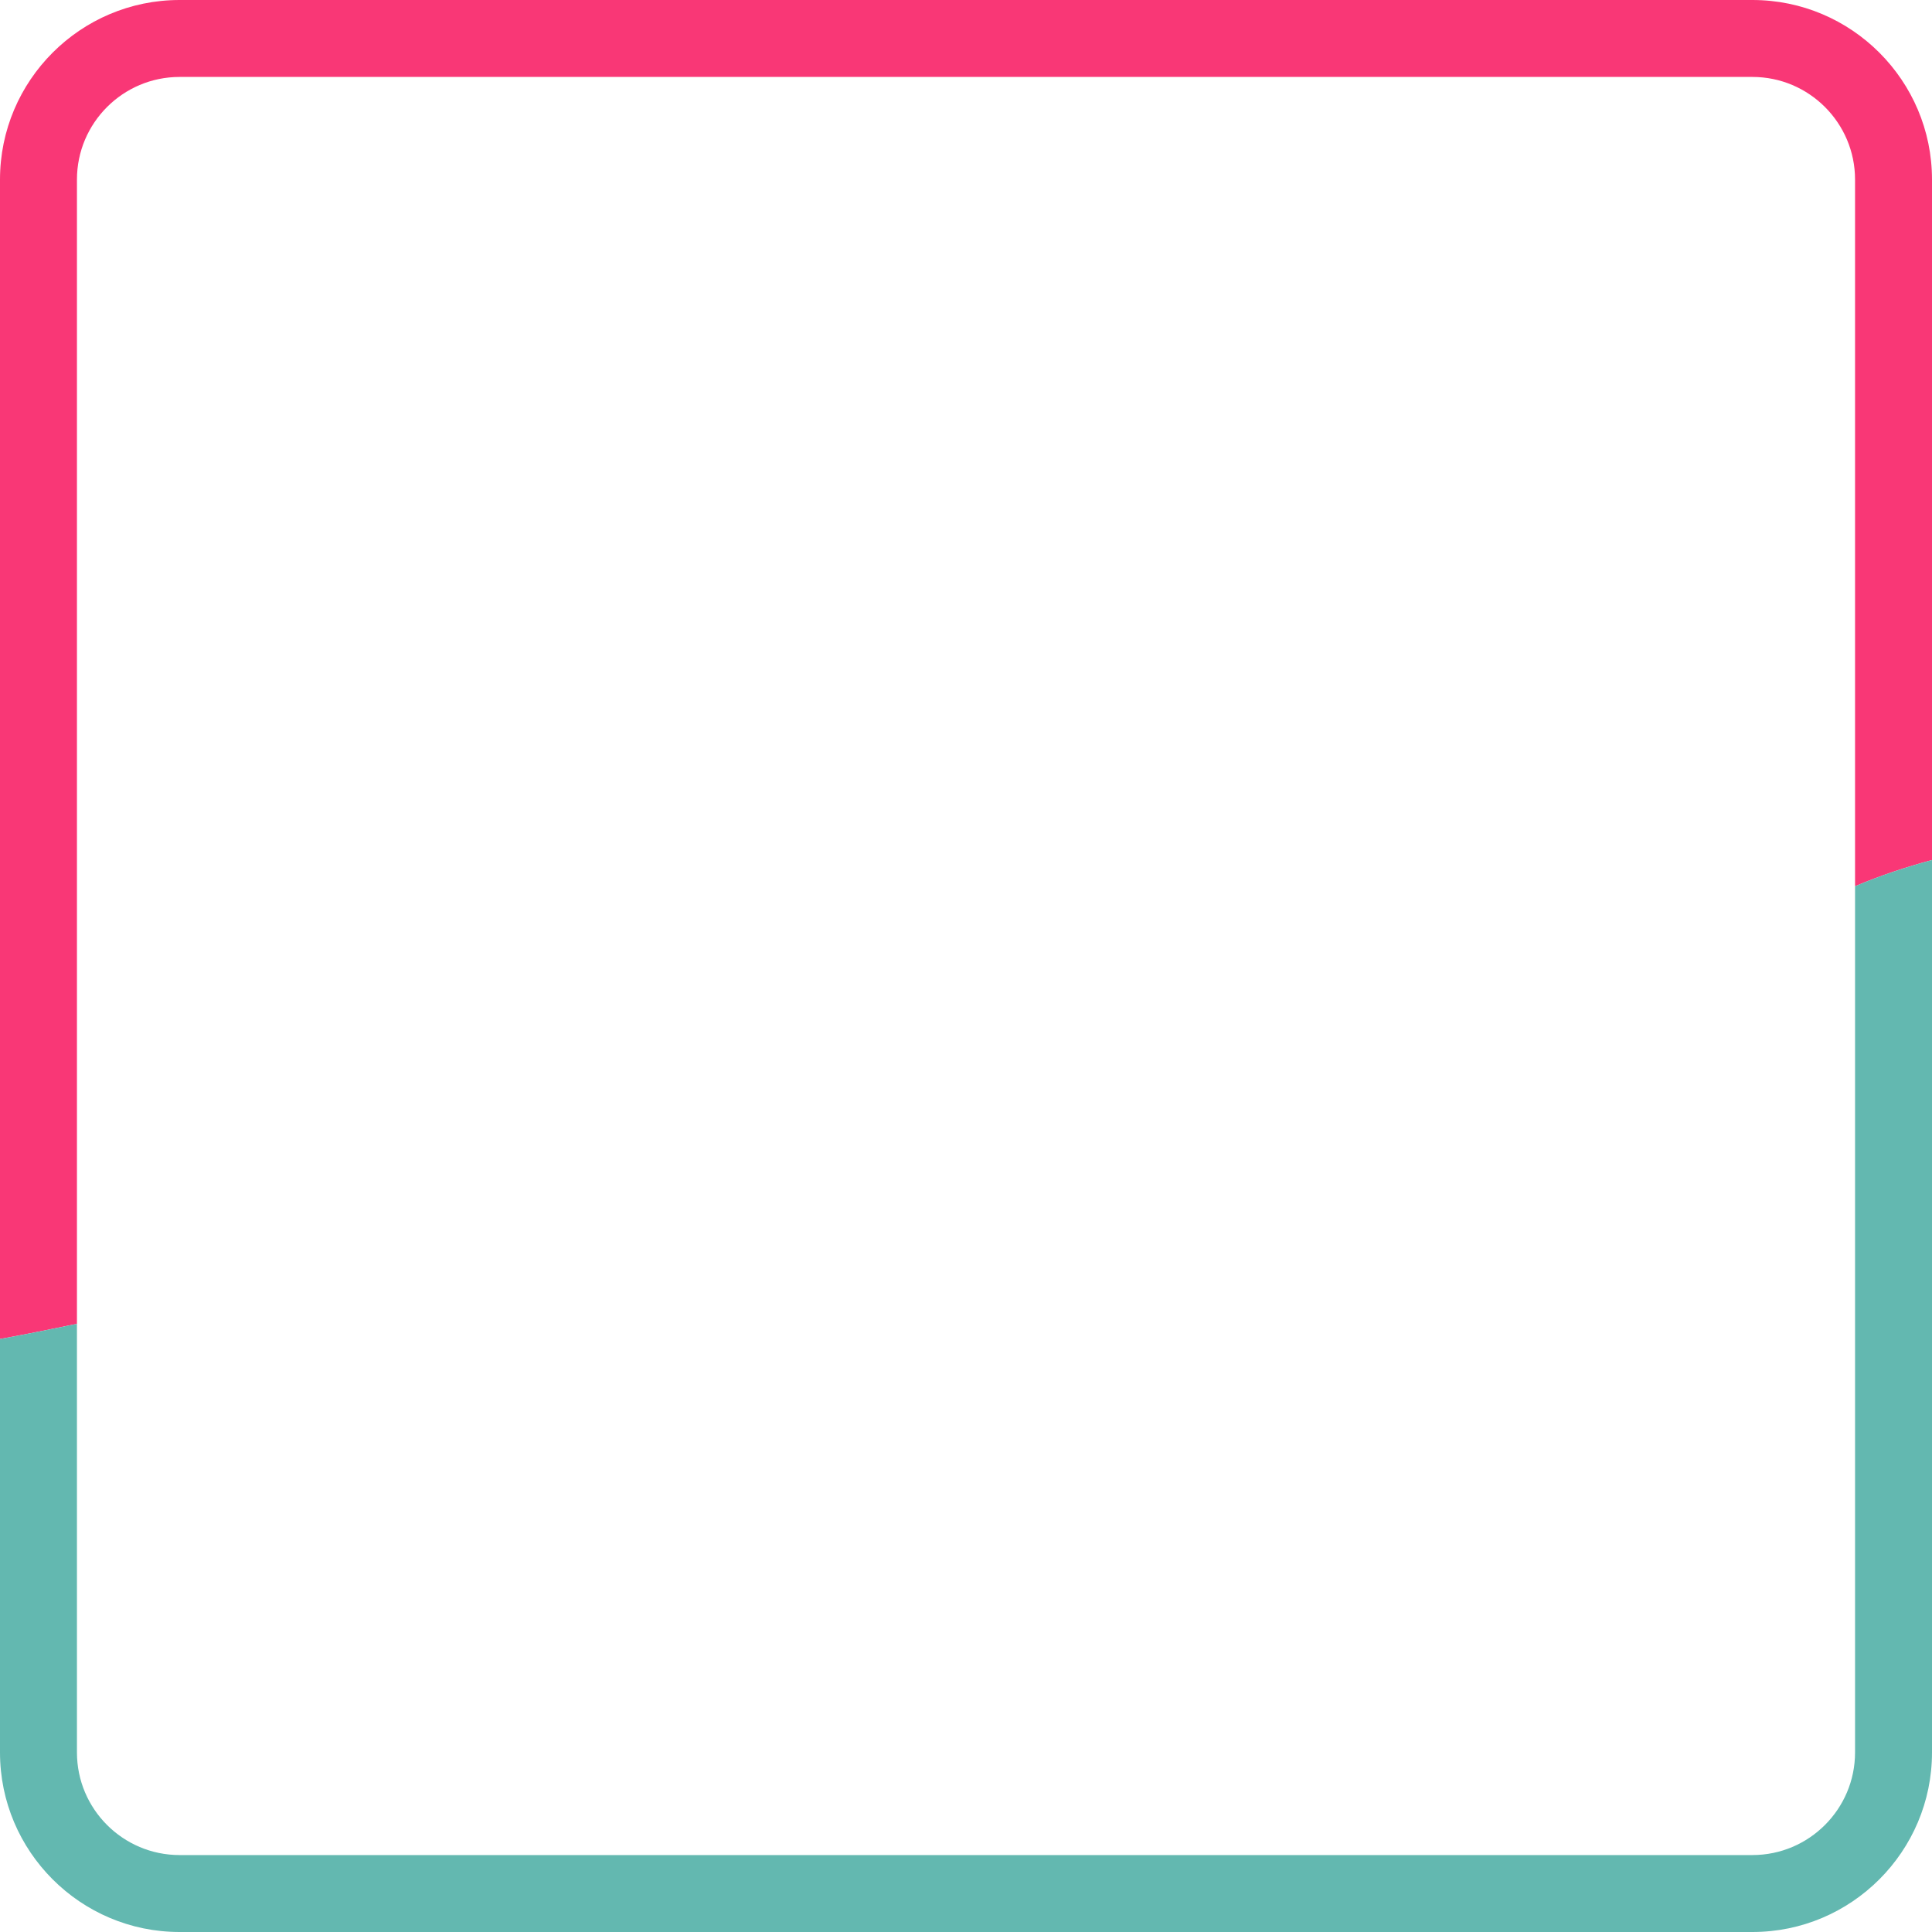<svg version="1.1" id="图层_1" x="0px" y="0px" width="200px" height="200px" viewBox="0 0 200 200" enable-background="new 0 0 200 200" xml:space="preserve" xmlns="http://www.w3.org/2000/svg" xmlns:xlink="http://www.w3.org/1999/xlink" xmlns:xml="http://www.w3.org/XML/1998/namespace">
  <path fill="#F93776" d="M7.966,18.586c0-5.857,4.764-10.621,10.62-10.621h162.828c5.855,0,10.62,4.764,10.62,10.621v73.156
	c2.618-1.108,5.276-1.99,7.966-2.712V18.586C200,8.337,191.662,0,181.414,0H18.586C8.338,0,0,8.337,0,18.586v120.027
	c2.686-0.491,5.338-1.023,7.966-1.571V18.586z" class="color c1"/>
  <path fill="#63B8B0" d="M192.034,91.742v89.672c0,5.855-4.765,10.621-10.62,10.621H18.586c-5.856,0-10.62-4.766-10.62-10.621
	v-44.372c-2.628,0.548-5.28,1.08-7.966,1.571v42.801C0,191.662,8.338,200,18.586,200h162.828c10.248,0,18.586-8.338,18.586-18.586
	V89.03C197.313,89.752,194.652,90.634,192.034,91.742z" class="color c2"/>
</svg>